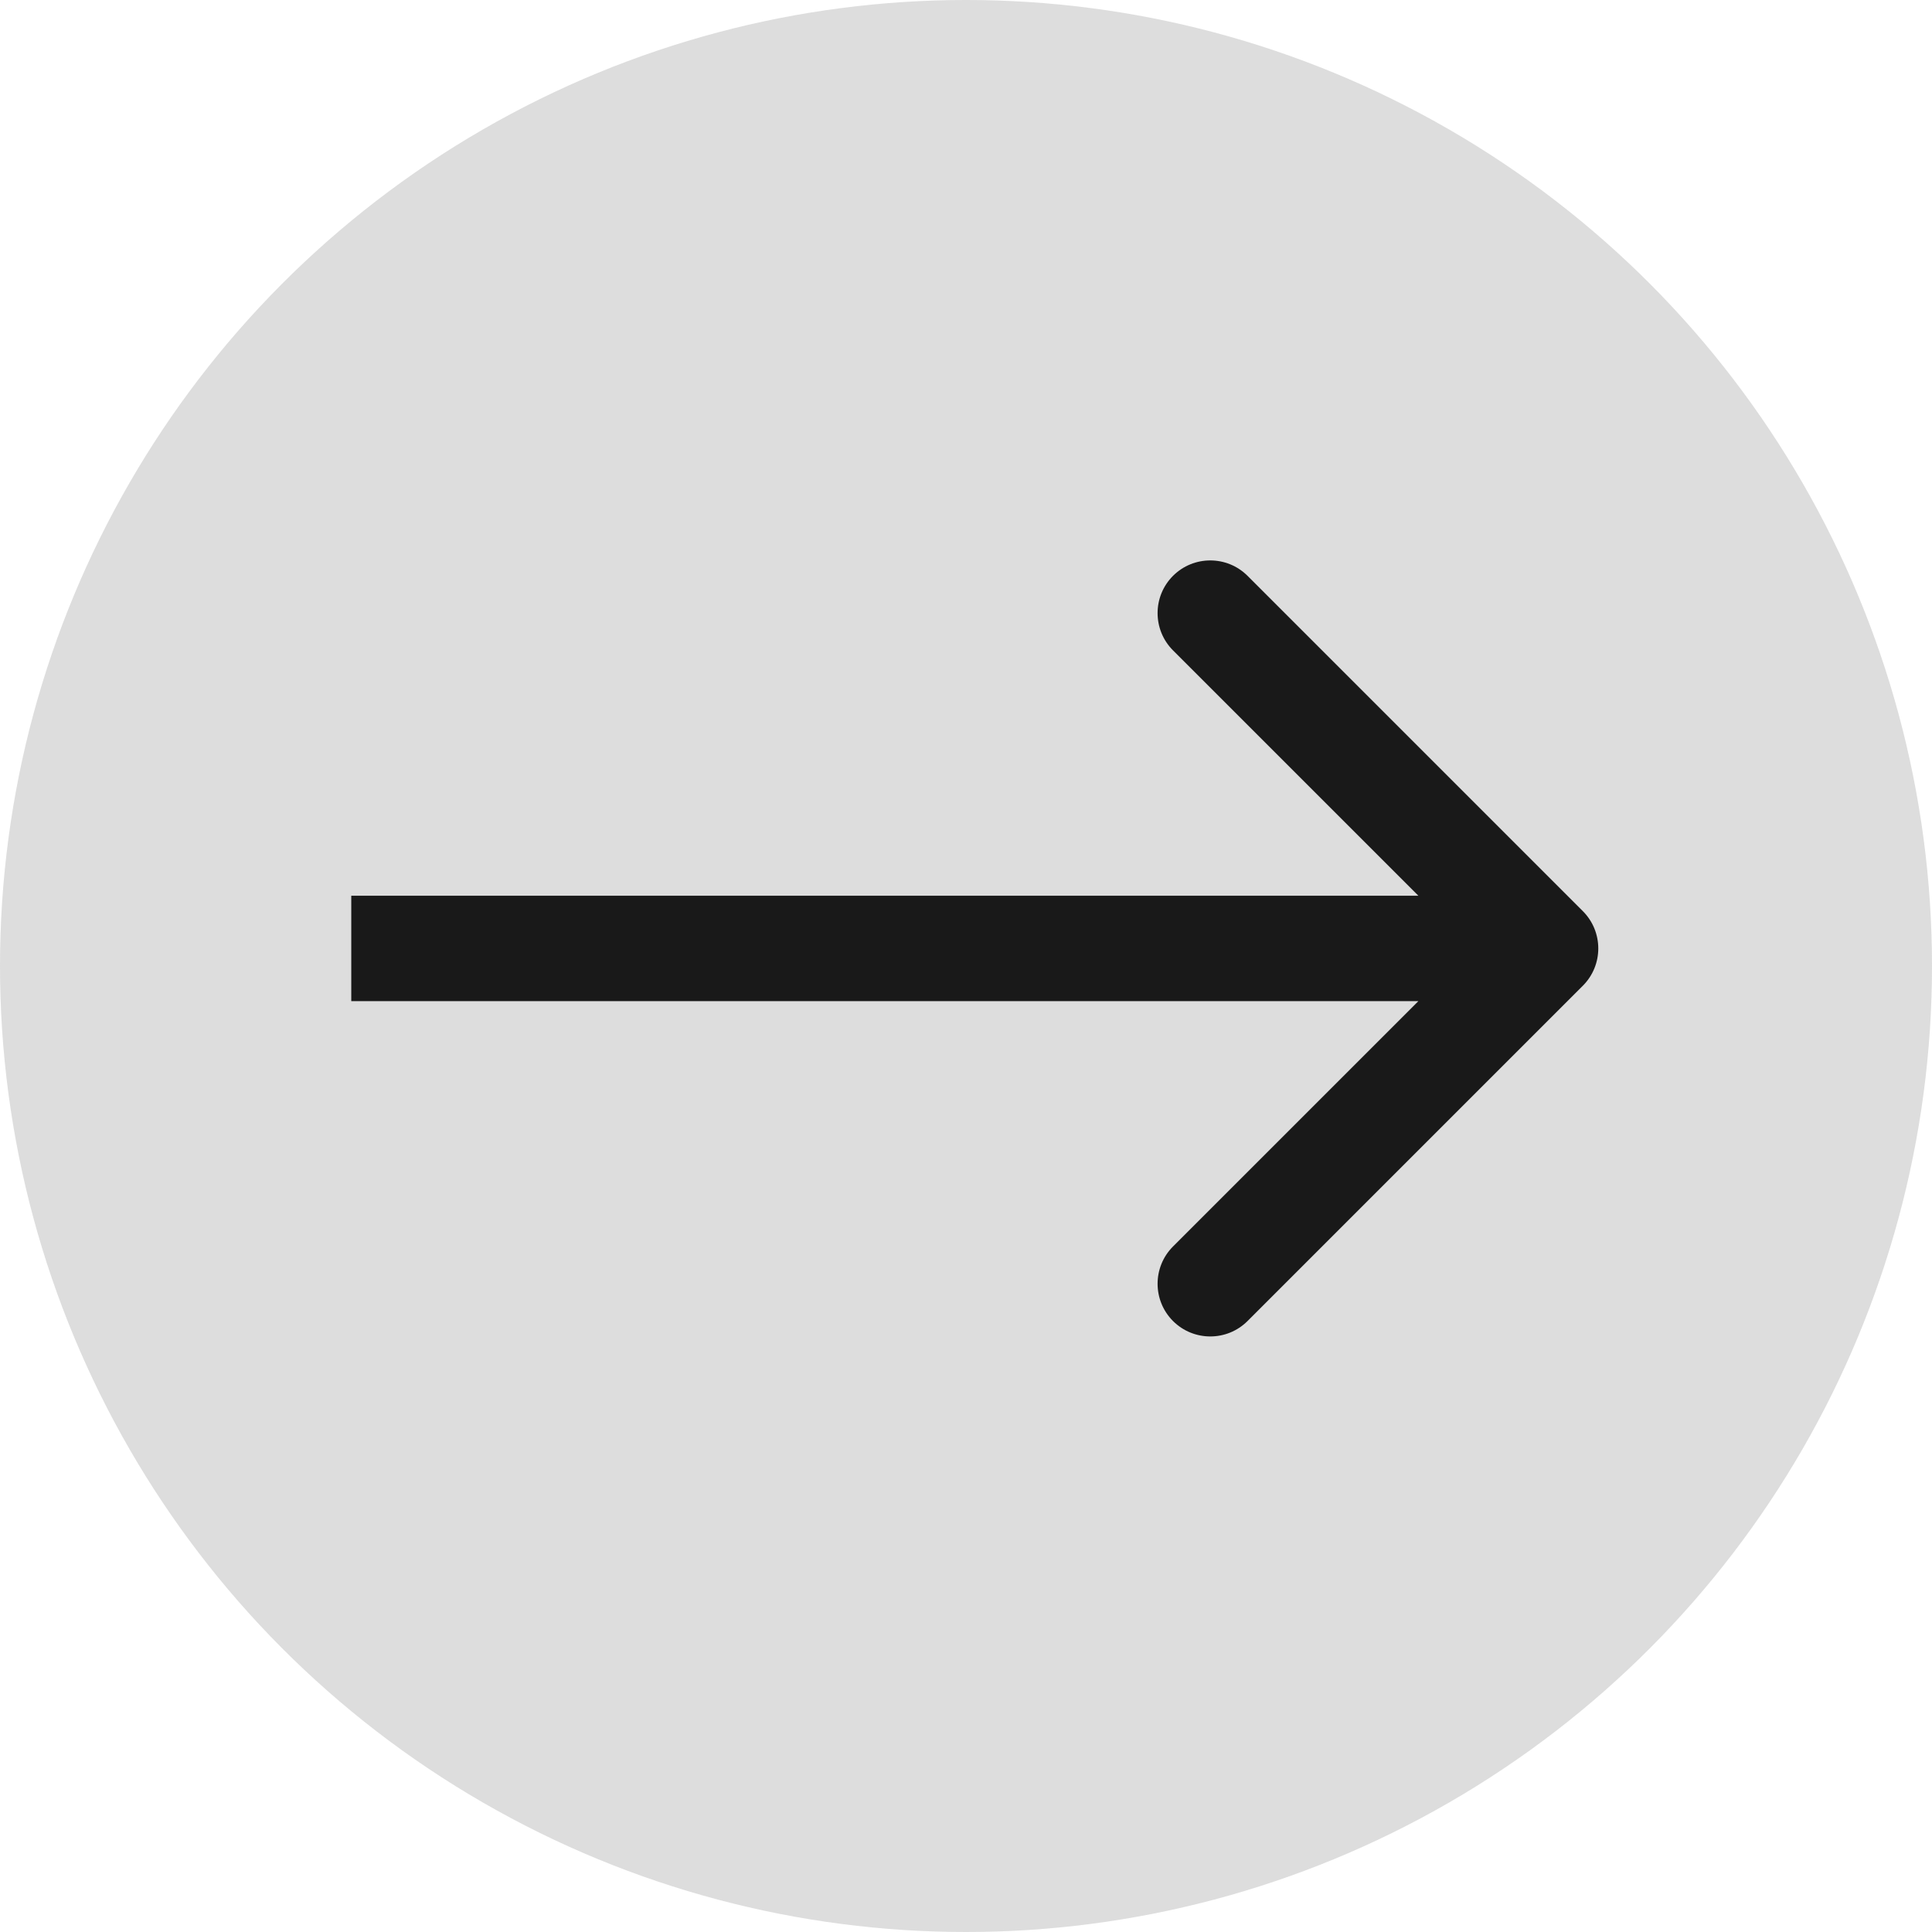 <svg width="55" height="55" viewBox="0 0 55 55" fill="none" xmlns="http://www.w3.org/2000/svg">
<g opacity="0.9">
<circle cx="27.5" cy="27.5" r="27.5" fill="#D9D9D9"/>
<path d="M45.061 28.061C45.646 27.475 45.646 26.525 45.061 25.939L35.515 16.393C34.929 15.808 33.979 15.808 33.393 16.393C32.808 16.979 32.808 17.929 33.393 18.515L41.879 27L33.393 35.485C32.808 36.071 32.808 37.021 33.393 37.607C33.979 38.192 34.929 38.192 35.515 37.607L45.061 28.061ZM10 28.5L44 28.5L44 25.5L10 25.5L10 28.5Z" fill="black"/>
</g>
</svg>

